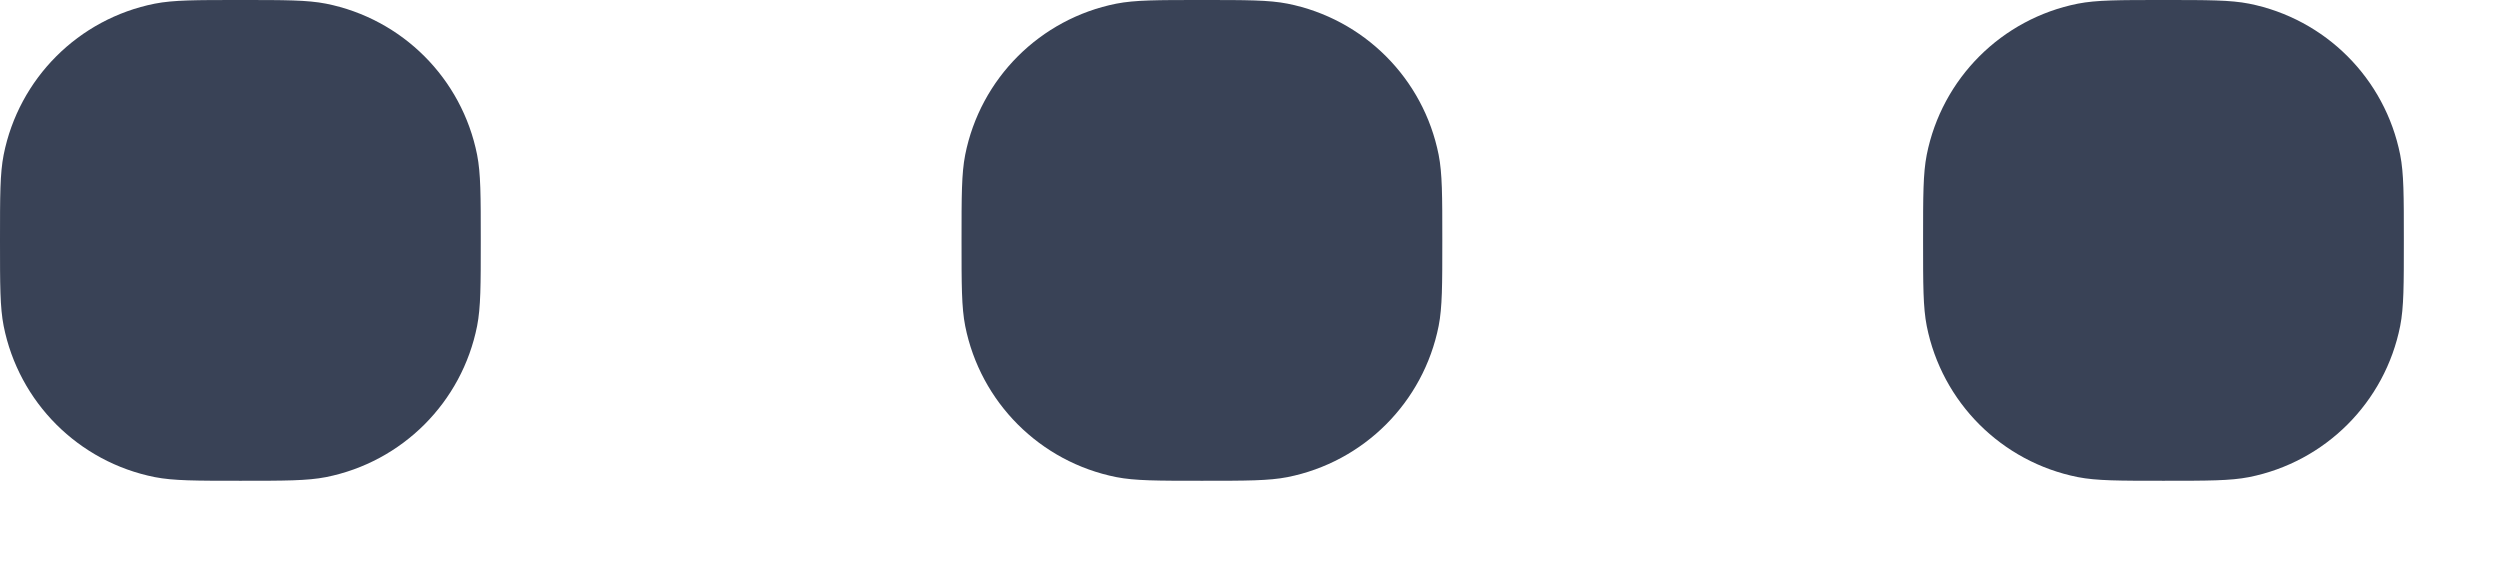 <svg width="13" height="3" viewBox="0 0 13 3" fill="none" xmlns="http://www.w3.org/2000/svg">
<path fill-rule="evenodd" clip-rule="evenodd" d="M1.25 2.5C1.018 2.5 0.902 2.5 0.805 2.481C0.408 2.402 0.098 2.092 0.019 1.695C0 1.598 0 1.482 0 1.25C0 1.018 0 0.902 0.019 0.805C0.098 0.408 0.408 0.098 0.805 0.019C0.902 0 1.018 0 1.25 0C1.482 0 1.598 0 1.695 0.019C2.092 0.098 2.402 0.408 2.481 0.805C2.5 0.902 2.5 1.018 2.5 1.25C2.5 1.482 2.5 1.598 2.481 1.695C2.402 2.092 2.092 2.402 1.695 2.481C1.598 2.5 1.482 2.5 1.25 2.5ZM6.25 2.5C6.018 2.5 5.902 2.5 5.805 2.481C5.408 2.402 5.098 2.092 5.019 1.695C5 1.598 5 1.482 5 1.25C5 1.018 5 0.902 5.019 0.805C5.098 0.408 5.408 0.098 5.805 0.019C5.902 0 6.018 0 6.25 0C6.482 0 6.598 0 6.695 0.019C7.092 0.098 7.402 0.408 7.481 0.805C7.5 0.902 7.5 1.018 7.5 1.25C7.5 1.482 7.5 1.598 7.481 1.695C7.402 2.092 7.092 2.402 6.695 2.481C6.598 2.5 6.482 2.5 6.25 2.5ZM10.805 2.481C10.902 2.5 11.018 2.5 11.25 2.5C11.482 2.5 11.598 2.5 11.695 2.481C12.092 2.402 12.402 2.092 12.481 1.695C12.5 1.598 12.5 1.482 12.5 1.25C12.5 1.018 12.5 0.902 12.481 0.805C12.402 0.408 12.092 0.098 11.695 0.019C11.598 0 11.482 0 11.25 0C11.018 0 10.902 0 10.805 0.019C10.408 0.098 10.098 0.408 10.019 0.805C10 0.902 10 1.018 10 1.25C10 1.482 10 1.598 10.019 1.695C10.098 2.092 10.408 2.402 10.805 2.481Z" fill="#394256"/>
</svg>
